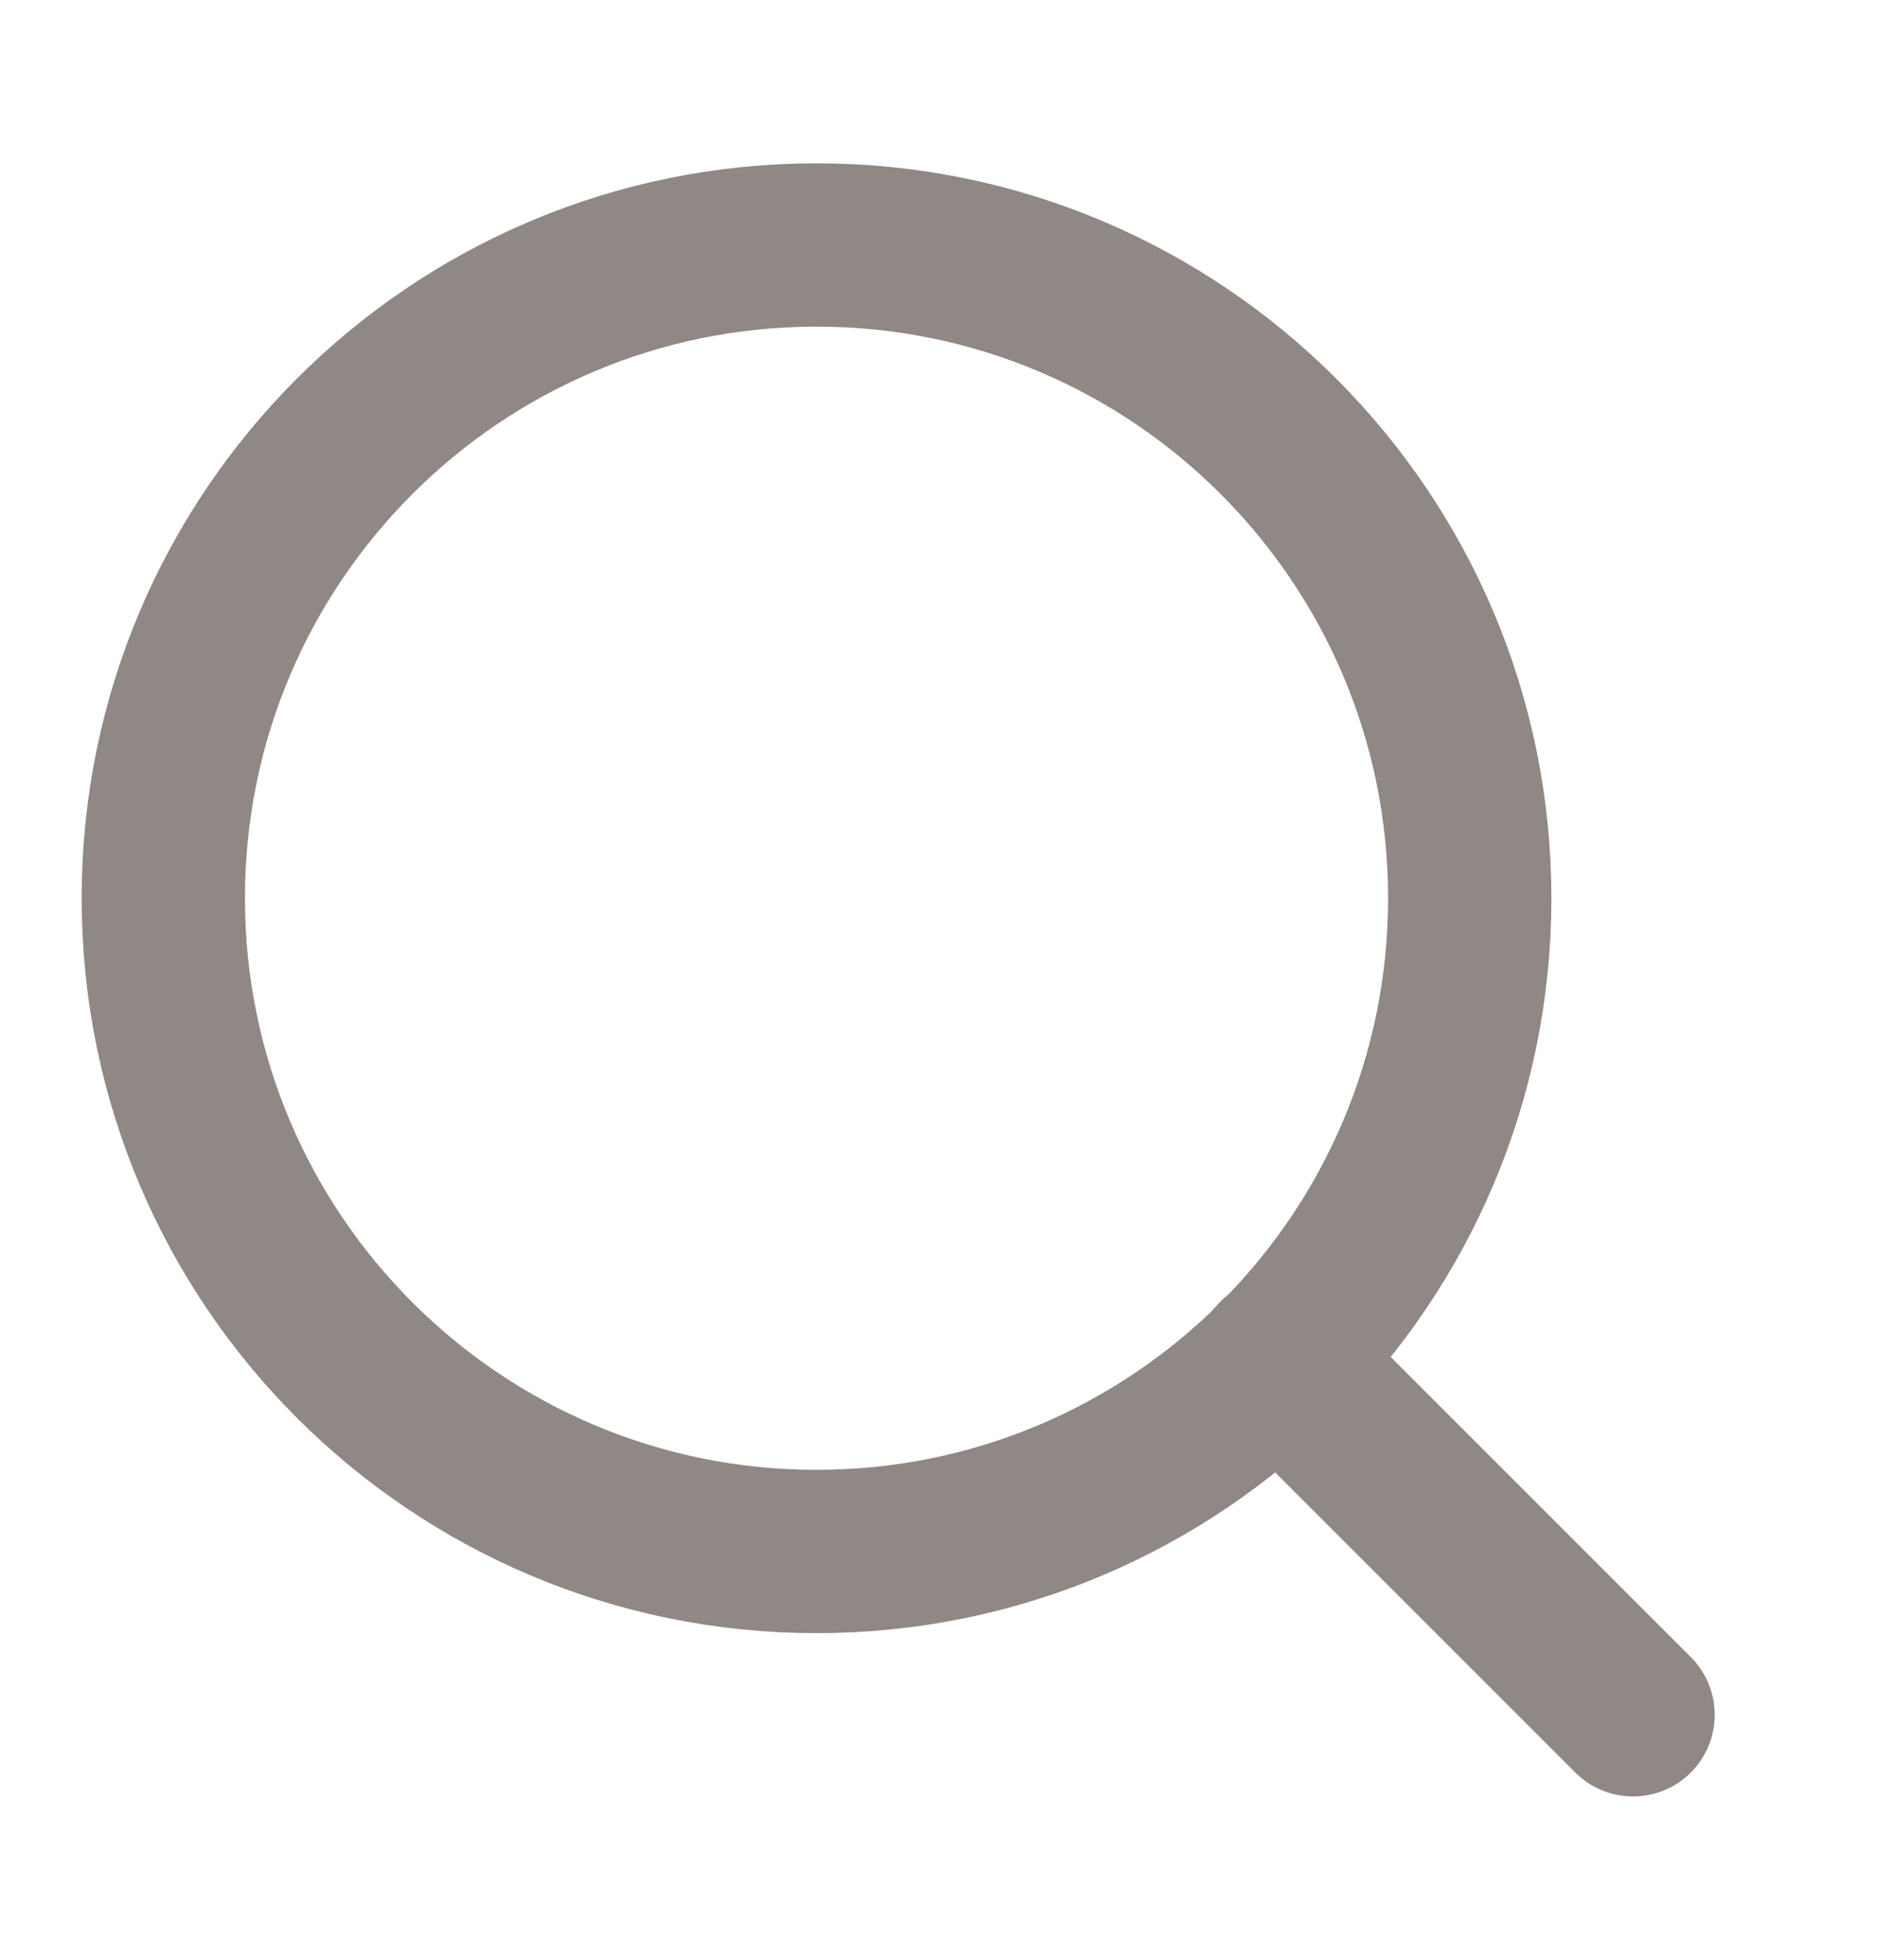 <svg width="23" height="24" viewBox="0 0 23 24" fill="none" xmlns="http://www.w3.org/2000/svg">
<path d="M10 19C14.418 19 18 15.418 18 11C18 6.582 14.418 3 10 3C5.582 3 2 6.582 2 11C2 15.418 5.582 19 10 19Z" stroke="#8F8884" stroke-width="2" stroke-linecap="round" stroke-linejoin="round"/>
<path d="M20 21L15.65 16.65" stroke="#8F8884" stroke-width="2" stroke-linecap="round" stroke-linejoin="round"/>
</svg>
